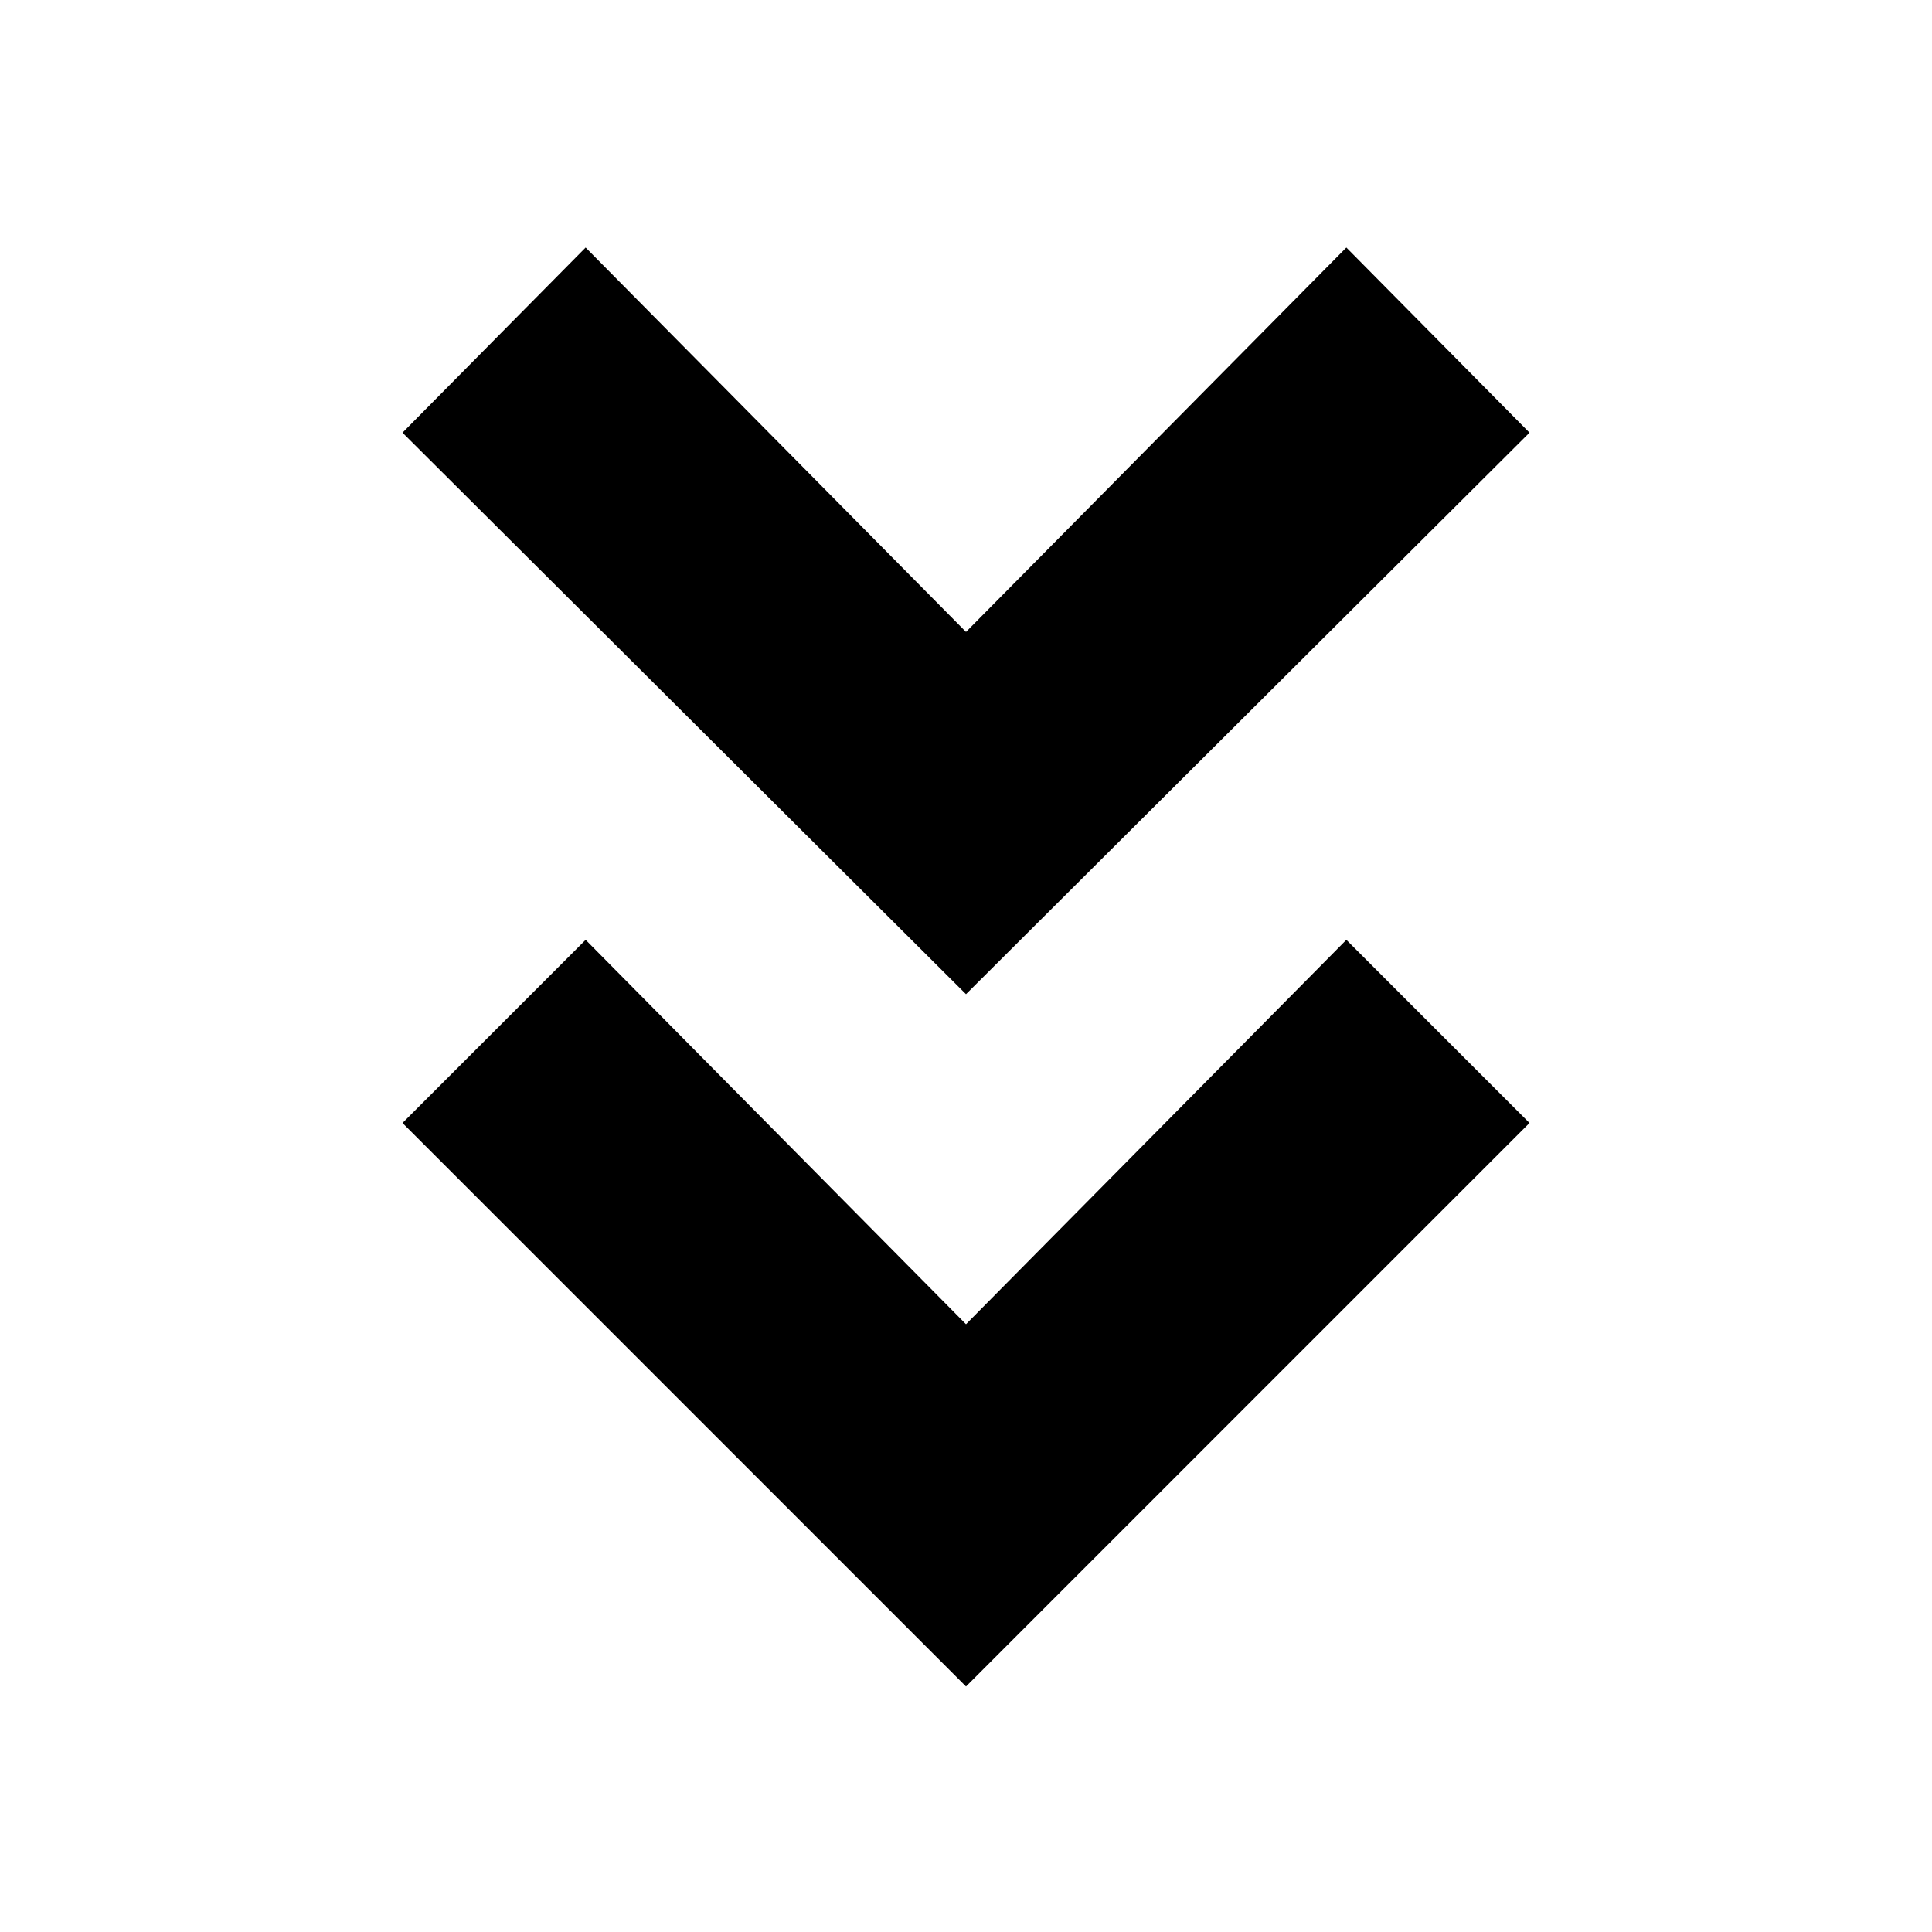 <svg xmlns="http://www.w3.org/2000/svg" height="20" viewBox="0 -960 960 960" width="20"><path d="M480-122 200-402l91-91 189 191 189-191 91 91-280 280Zm0-344L200-745l91-92 189 191 189-191 91 92-280 279Z"/></svg>
